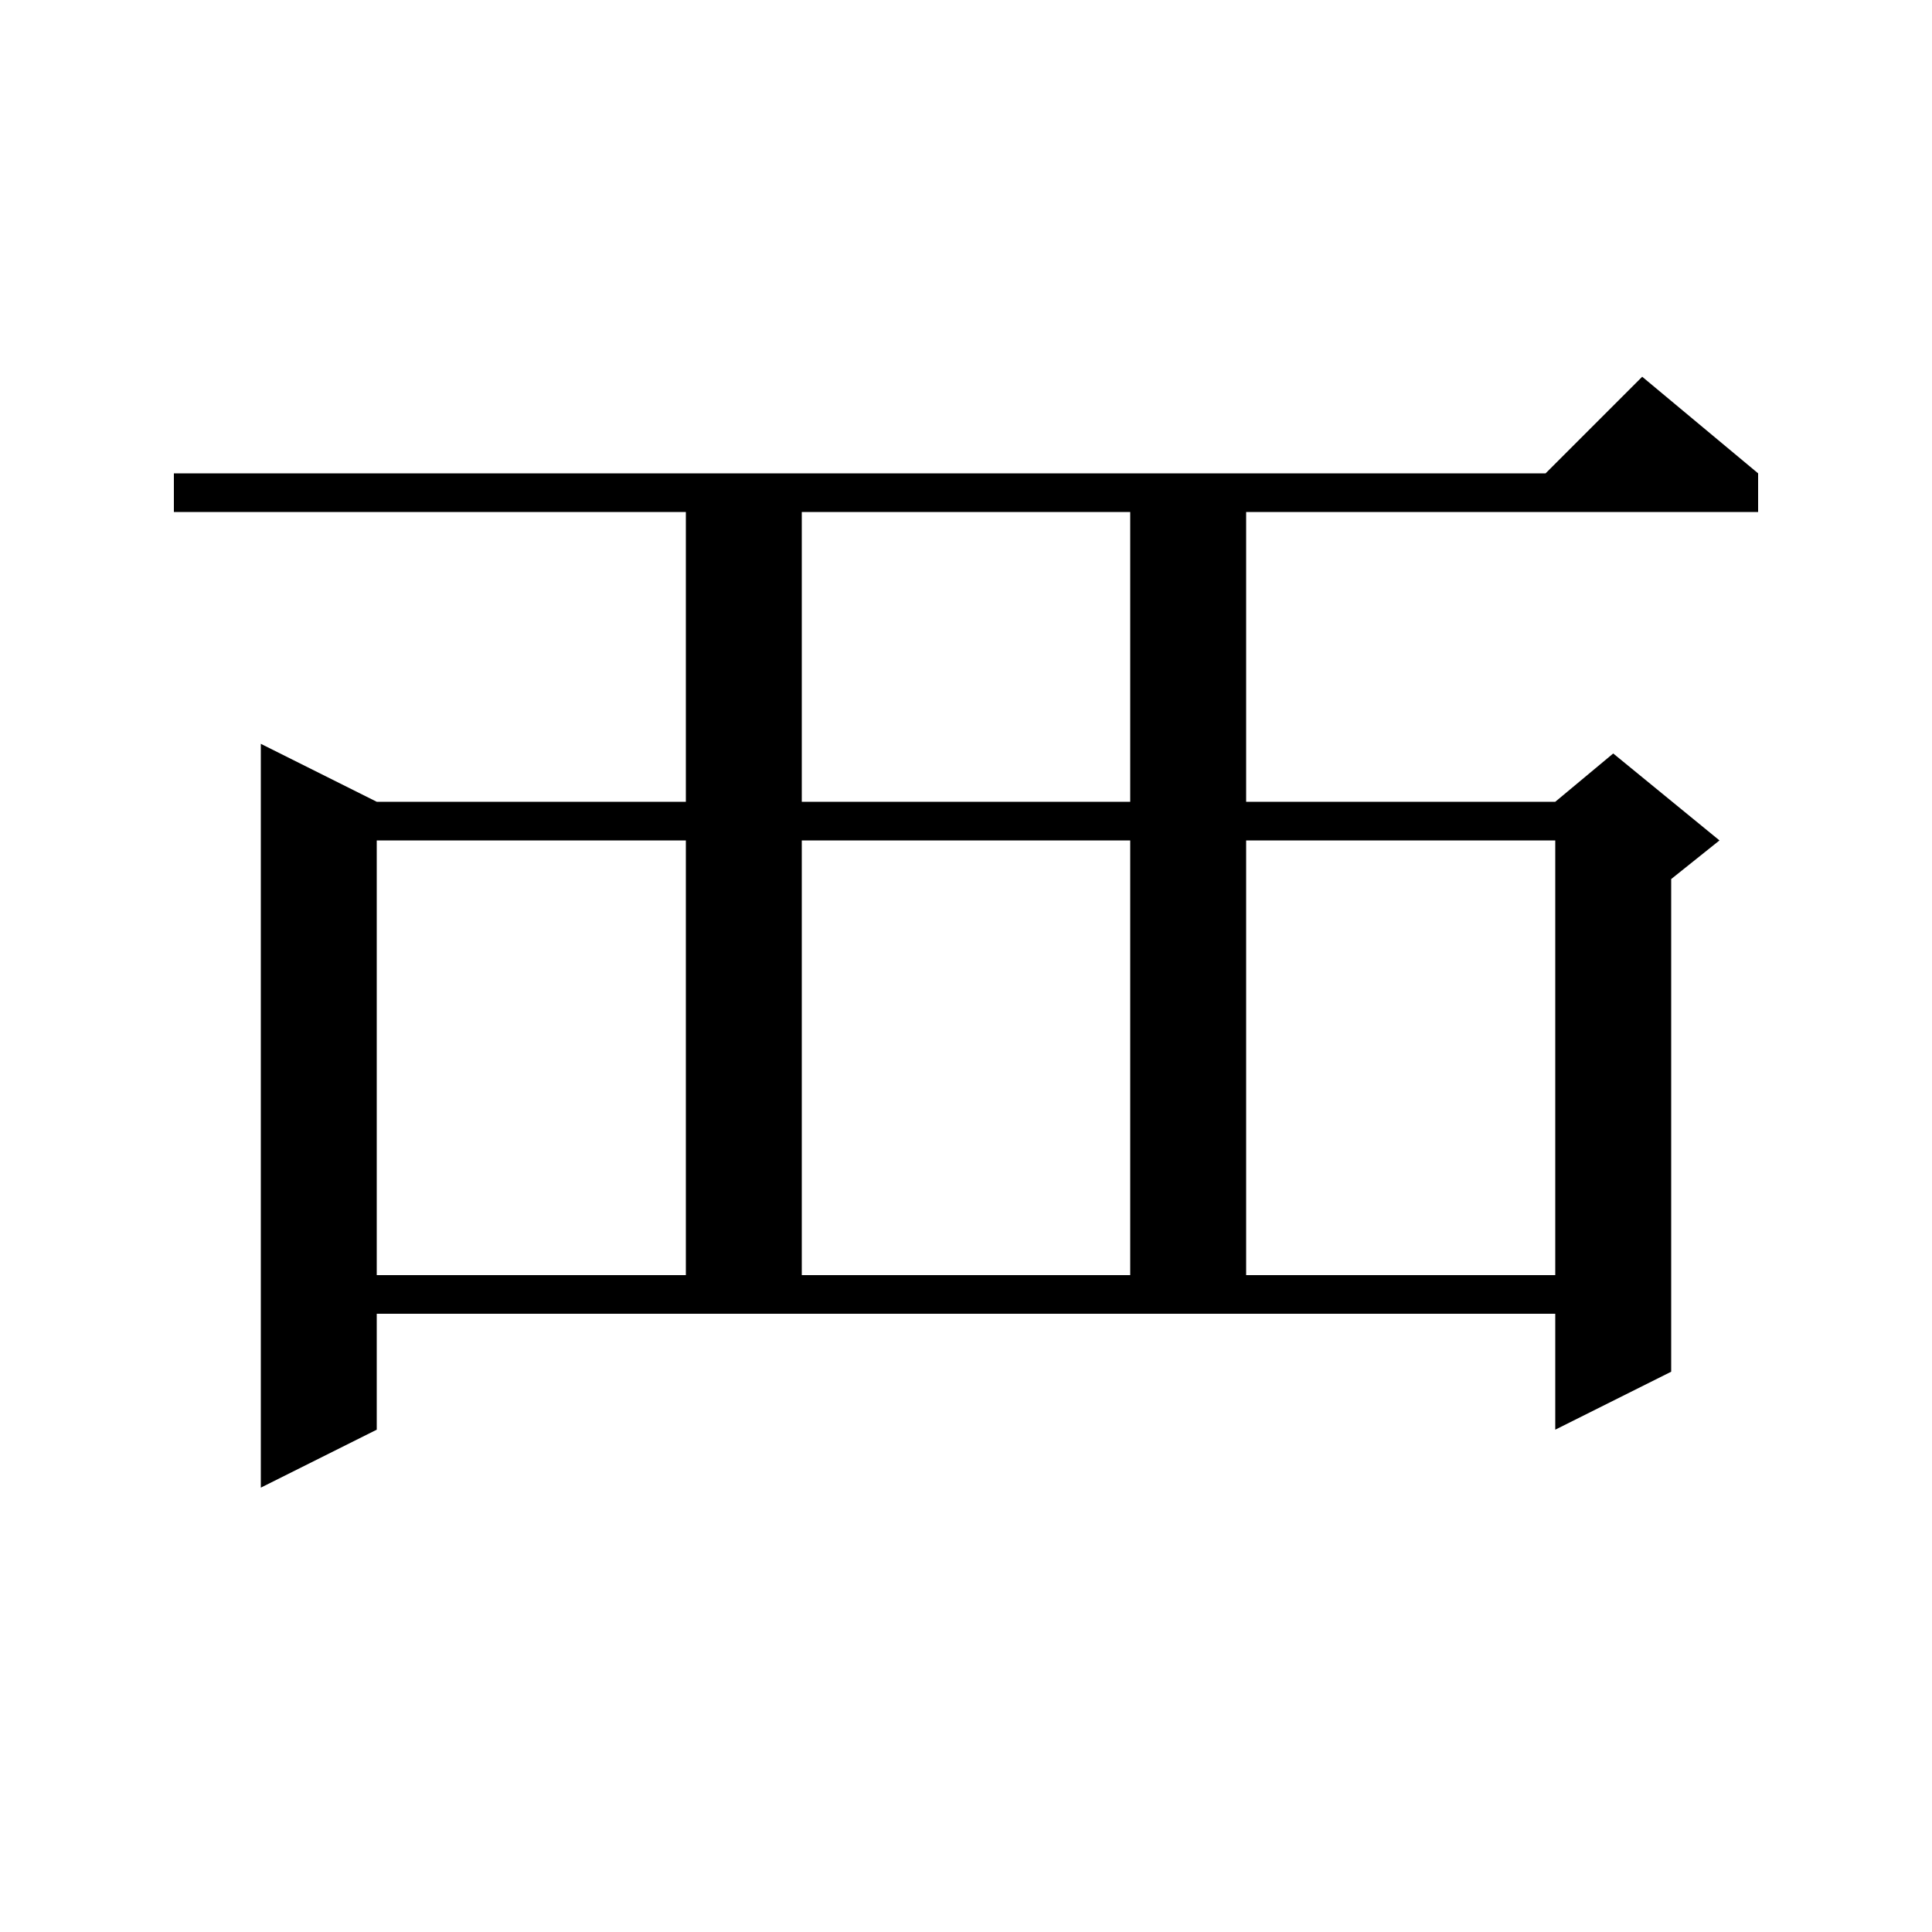 <svg xmlns="http://www.w3.org/2000/svg" xmlns:xlink="http://www.w3.org/1999/xlink" version="1.1" baseProfile="full" viewBox="0 0 200 200" width="200" height="200">
<g fill="black">
<path d="M 39.0 148.0 L 27.0 154.0 L 27.0 77.0 L 39.0 83.0 L 71.0 83.0 L 71.0 53.0 L 18.0 53.0 L 18.0 49.0 L 160.0 49.0 L 170.0 39.0 L 182.0 49.0 L 182.0 53.0 L 129.0 53.0 L 129.0 83.0 L 161.0 83.0 L 167.0 78.0 L 178.0 87.0 L 173.0 91.0 L 173.0 142.0 L 161.0 148.0 L 161.0 136.0 L 39.0 136.0 Z M 39.0 87.0 L 39.0 132.0 L 71.0 132.0 L 71.0 87.0 Z M 83.0 87.0 L 83.0 132.0 L 117.0 132.0 L 117.0 87.0 Z M 129.0 87.0 L 129.0 132.0 L 161.0 132.0 L 161.0 87.0 Z M 83.0 53.0 L 83.0 83.0 L 117.0 83.0 L 117.0 53.0 Z " />
</g>
</svg>
